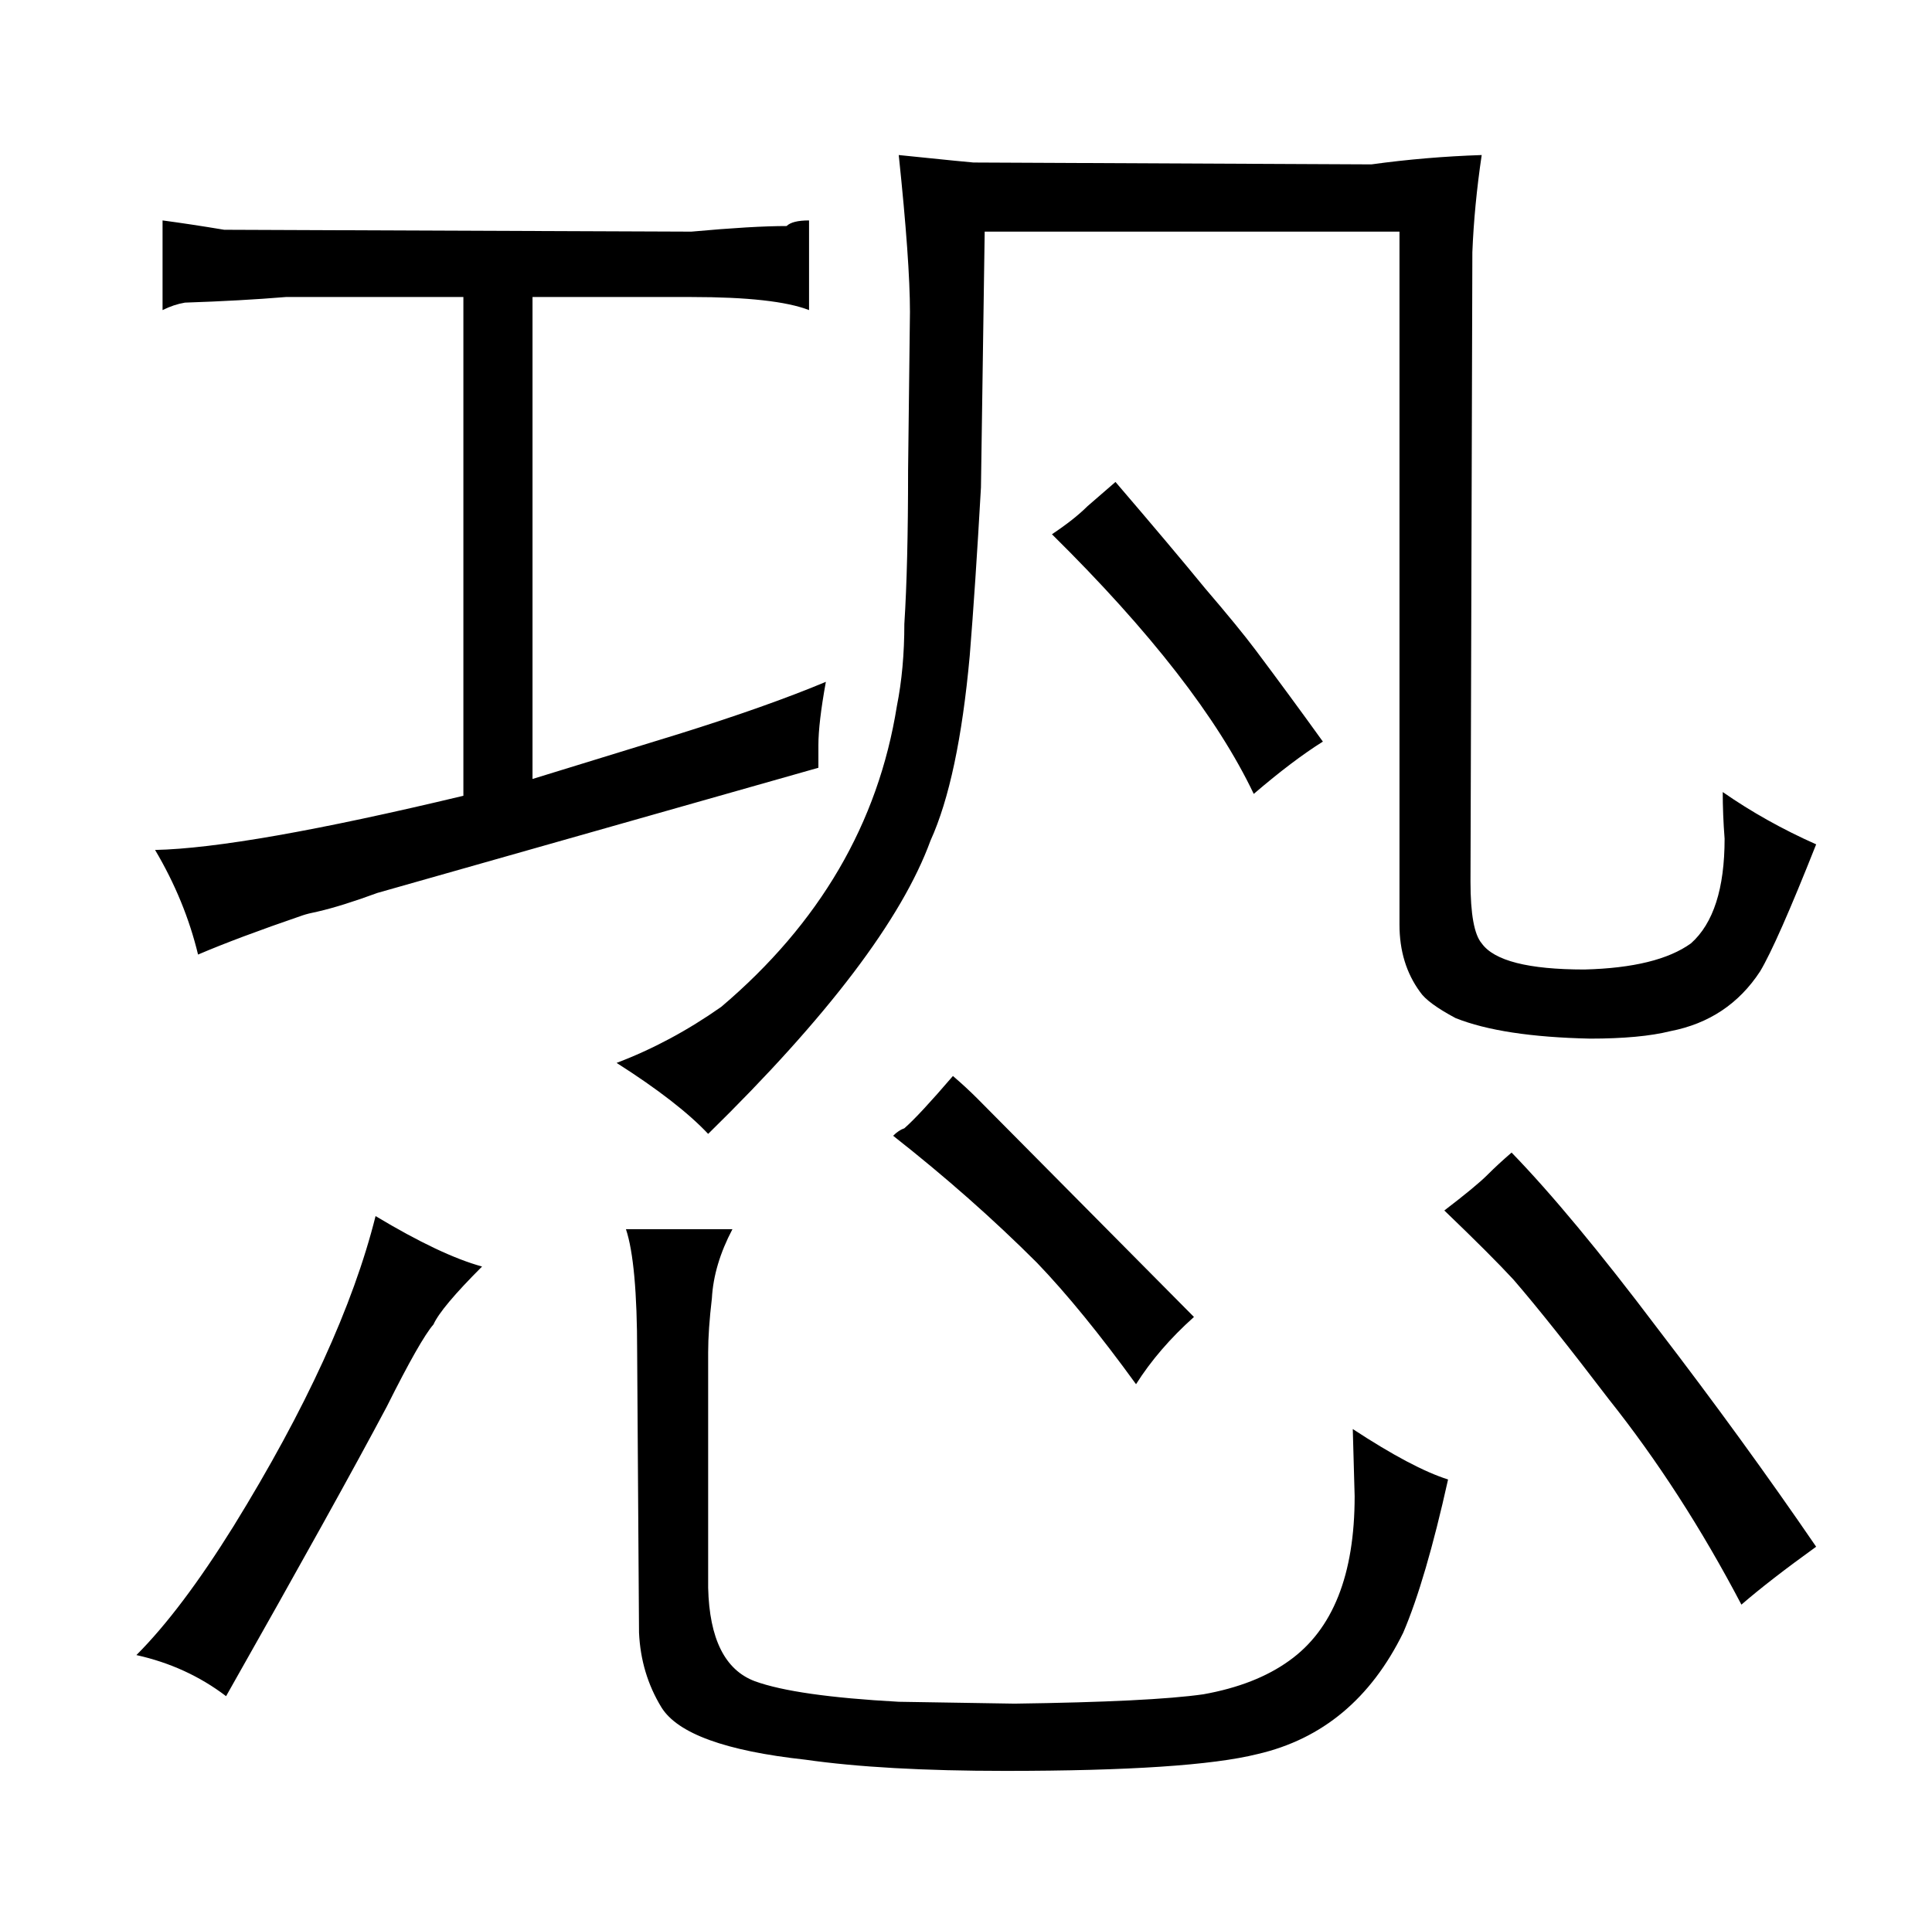 <?xml version="1.0" standalone="no"?>
<!DOCTYPE svg PUBLIC "-//W3C//DTD SVG 1.1//EN" "http://www.w3.org/Graphics/SVG/1.1/DTD/svg11.dtd" >
<svg xmlns="http://www.w3.org/2000/svg" xmlns:xlink="http://www.w3.org/1999/xlink" version="1.1" viewBox="-10 0 1034 1024">
  <g transform="matrix(1 0 0 -1 0 820)">
   <path fill="currentColor"
d="M428 421q0 12 4 34q-31 -13 -79 -28l-78 -24v258h85q45 0 63 -7v48q-9 0 -12 -3q-18 0 -51 -3l-250 1q-18 3 -33 5v-48q6 3 12 4q30 1 54 3h95v-267q-117 -28 -165 -29q16 -27 23 -56q21 9 56 21q3 1 8 2q13 3 32 10l236 67v12zM739 696v-371q0 -21 11 -36q4 -6 19 -14
q25 -10 72 -11q27 0 43 4q31 6 48 32q9 15 30 68q-27 12 -50 28q0 -12 1 -25q0 -40 -18 -56q-18 -13 -57 -14q-45 0 -55 14q-6 7 -6 33l1 337q1 25 5 52q-30 -1 -59 -5l-213 1q-1 0 -40 4q6 -57 6 -84l-1 -85q0 -51 -2 -82q0 -24 -4 -44q-15 -94 -94 -161q-27 -19 -56 -30
q33 -21 49 -38q96 94 119 157q15 33 21 99q3 37 6 90l2 137h222zM572 549q-7 -7 -19 -15q79 -78 108 -139q21 18 37 28q-18 25 -36 49q-9 12 -27 33q-18 22 -48 57q-7 -6 -15 -13zM63 -66q27 -6 48 -22q60 106 86 155q18 36 25 44q4 9 26 31q-22 6 -57 27q-18 -72 -76 -166
q-28 -45 -52 -69zM369 96q0 12 2 29q1 18 11 37h-57q6 -18 6 -66l1 -150q1 -22 12 -40q13 -21 77 -28q42 -6 107 -6q99 0 135 9q52 12 78 65q12 28 24 82q-19 6 -51 27l1 -36q0 -63 -35 -88q-18 -13 -46 -18q-28 -4 -101 -5l-62 1q-55 3 -77 11q-24 9 -25 50v126zM468 212
q42 -33 77 -68q24 -25 53 -65q12 19 31 36l-116 117q-6 6 -13 12q-18 -21 -26 -28q-3 -1 -6 -4zM786 191q-6 -6 -23 -19q25 -24 37 -37q19 -22 51 -64q39 -49 71 -110q15 13 40 31q-39 57 -85 117q-46 61 -78 94q-7 -6 -13 -12v0z" />
  </g>

</svg>
